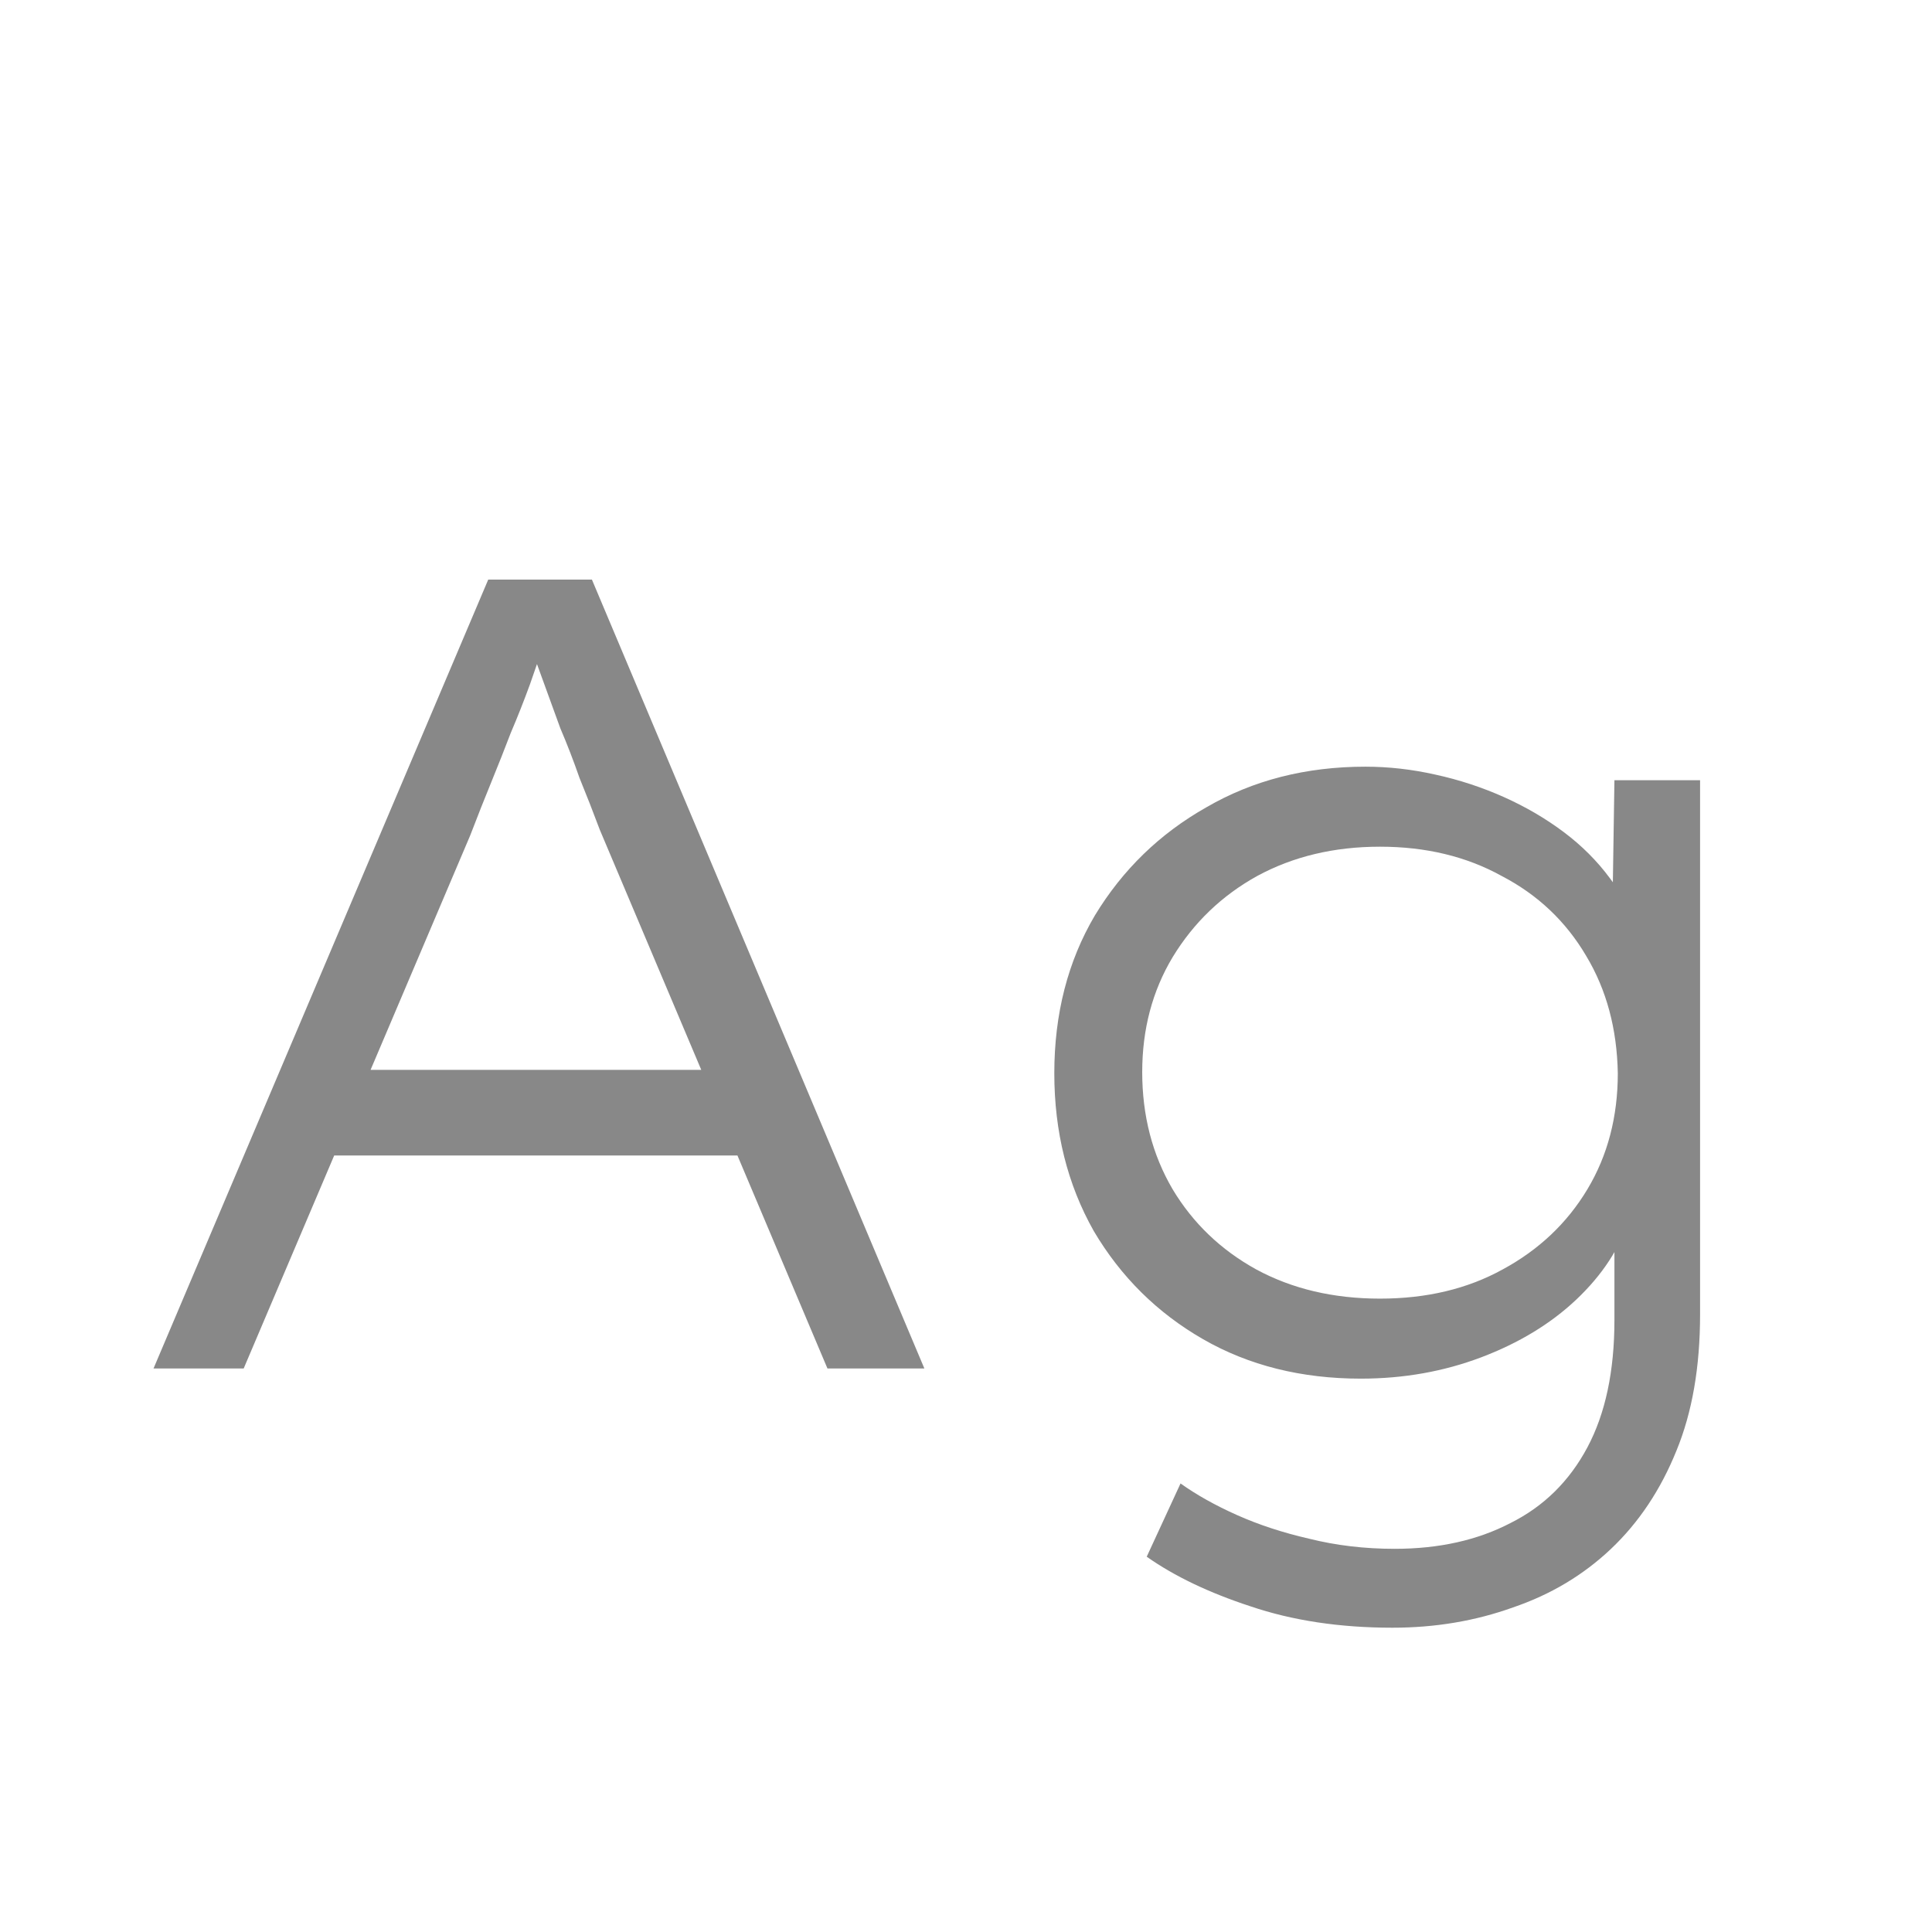 <svg width="24" height="24" viewBox="0 0 24 24" fill="none" xmlns="http://www.w3.org/2000/svg">
<path d="M1.907 17L6.065 7.2H7.353L11.483 17H10.279L7.451 10.308C7.367 10.084 7.283 9.869 7.199 9.664C7.124 9.449 7.045 9.244 6.961 9.048C6.886 8.843 6.812 8.637 6.737 8.432C6.662 8.227 6.588 8.021 6.513 7.816H6.821C6.737 8.059 6.658 8.287 6.583 8.502C6.508 8.707 6.429 8.908 6.345 9.104C6.27 9.3 6.191 9.501 6.107 9.706C6.023 9.911 5.934 10.135 5.841 10.378L3.027 17H1.907ZM3.643 14.354L4.077 13.29H9.243L9.607 14.354H3.643ZM17.297 20.22C16.643 20.22 16.055 20.131 15.533 19.954C15.02 19.786 14.59 19.581 14.245 19.338L14.665 18.428C14.861 18.568 15.094 18.699 15.365 18.82C15.636 18.941 15.934 19.039 16.261 19.114C16.597 19.198 16.951 19.24 17.325 19.24C17.875 19.24 18.356 19.133 18.767 18.918C19.177 18.713 19.495 18.4 19.719 17.98C19.943 17.56 20.055 17.033 20.055 16.398V15.18L20.237 15.138C20.125 15.502 19.905 15.838 19.579 16.146C19.262 16.445 18.869 16.683 18.403 16.86C17.936 17.037 17.437 17.126 16.905 17.126C16.168 17.126 15.514 16.963 14.945 16.636C14.376 16.309 13.923 15.861 13.587 15.292C13.26 14.713 13.097 14.06 13.097 13.332C13.097 12.595 13.265 11.941 13.601 11.372C13.946 10.803 14.408 10.355 14.987 10.028C15.566 9.692 16.224 9.524 16.961 9.524C17.25 9.524 17.54 9.557 17.829 9.622C18.128 9.687 18.412 9.781 18.683 9.902C18.953 10.023 19.201 10.168 19.425 10.336C19.649 10.504 19.84 10.695 19.999 10.91C20.157 11.115 20.265 11.33 20.321 11.554L20.027 11.512L20.055 9.692H21.119V16.328C21.119 16.981 21.021 17.546 20.825 18.022C20.629 18.507 20.358 18.913 20.013 19.24C19.668 19.567 19.262 19.809 18.795 19.968C18.328 20.136 17.829 20.22 17.297 20.22ZM17.143 16.132C17.721 16.132 18.23 16.011 18.669 15.768C19.117 15.525 19.467 15.194 19.719 14.774C19.971 14.354 20.097 13.873 20.097 13.332C20.087 12.781 19.957 12.296 19.705 11.876C19.453 11.447 19.103 11.115 18.655 10.882C18.216 10.639 17.712 10.518 17.143 10.518C16.573 10.518 16.065 10.639 15.617 10.882C15.178 11.125 14.828 11.461 14.567 11.89C14.315 12.31 14.189 12.786 14.189 13.318C14.189 13.859 14.315 14.345 14.567 14.774C14.819 15.194 15.164 15.525 15.603 15.768C16.051 16.011 16.564 16.132 17.143 16.132Z" fill="#888888"/>
</svg>
